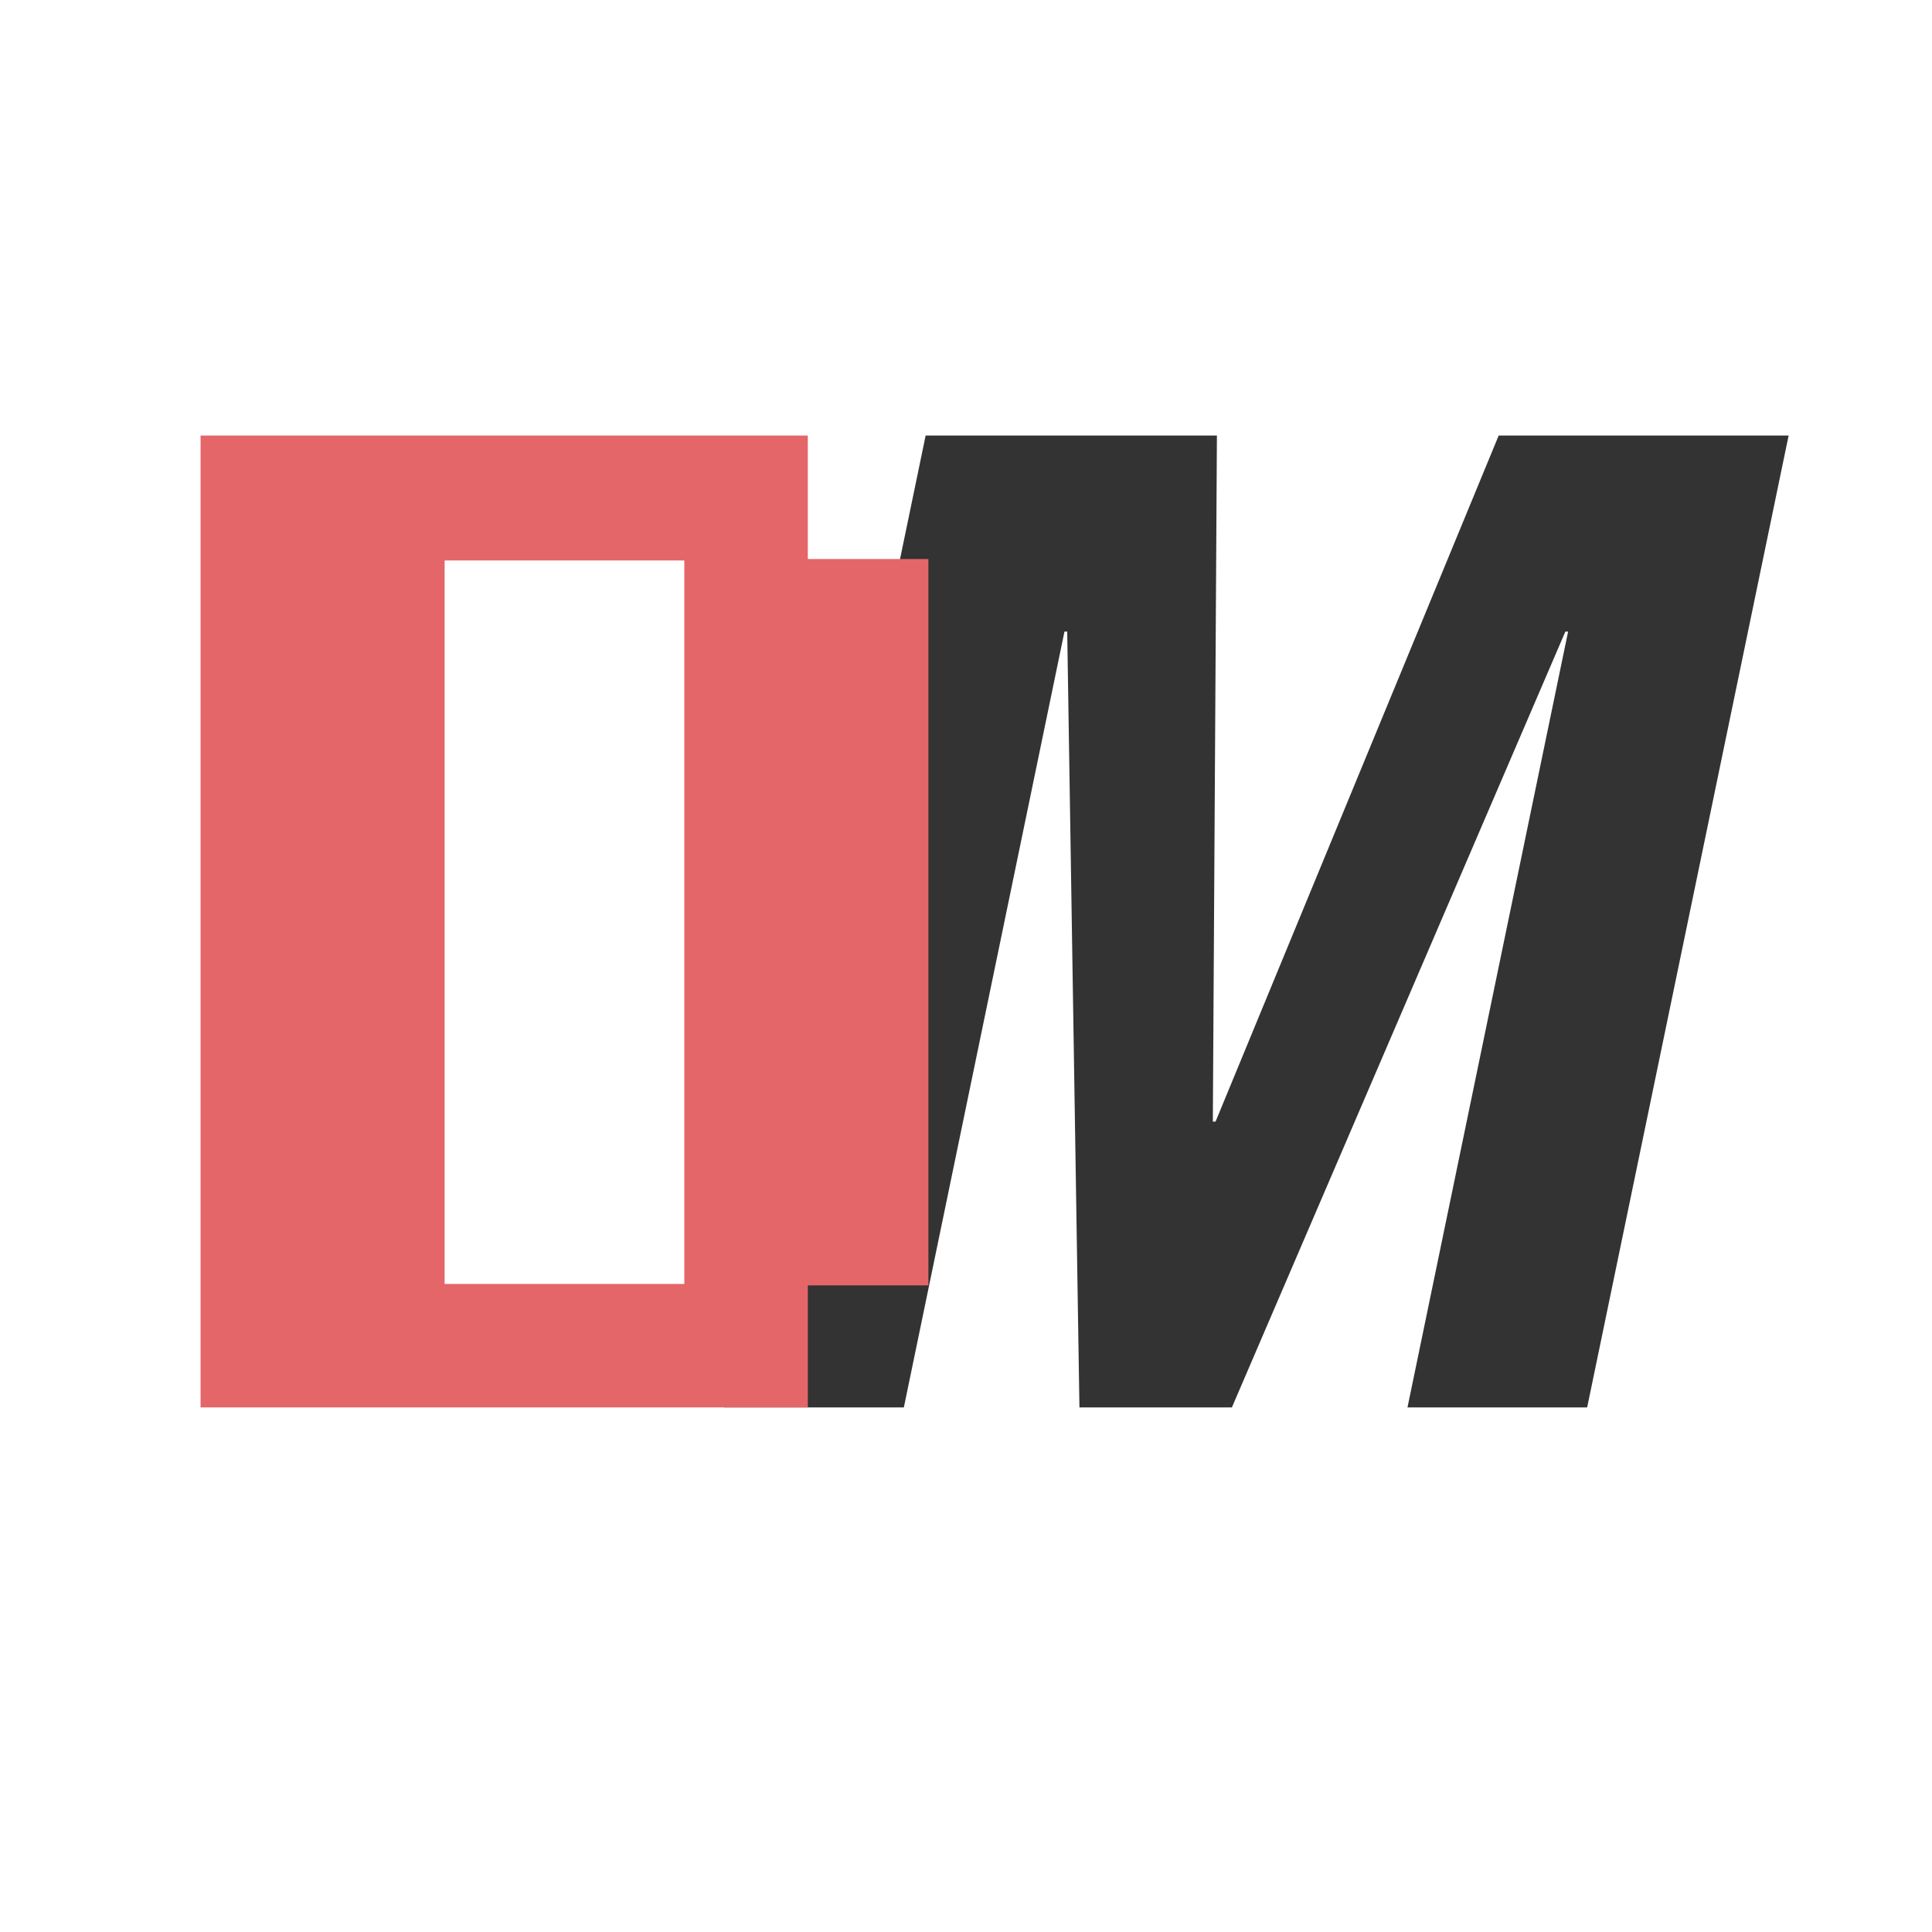 <?xml version="1.0" encoding="UTF-8" standalone="no"?>
<!DOCTYPE svg PUBLIC "-//W3C//DTD SVG 1.1//EN" "http://www.w3.org/Graphics/SVG/1.1/DTD/svg11.dtd">
<svg width="100%" height="100%" viewBox="0 0 667 667" version="1.1" xmlns="http://www.w3.org/2000/svg" xmlns:xlink="http://www.w3.org/1999/xlink" xml:space="preserve" xmlns:serif="http://www.serif.com/" style="fill-rule:evenodd;clip-rule:evenodd;stroke-linejoin:round;stroke-miterlimit:2;">
    <g transform="matrix(1,0,0,1,-953.584,-116.648)">
        <g id="Page-2" serif:id="Page 2" transform="matrix(4.167,0,0,4.167,953.584,116.648)">
            <rect x="0" y="0" width="160" height="160" style="fill:none;"/>
            <g id="Layer-1" serif:id="Layer 1">
                <g transform="matrix(1,0,0,1,76.69,116.605)">
                    <path d="M0,-80.52L24.132,-80.52L23.794,-23.682L24.02,-23.682L47.477,-80.52L71.498,-80.52L54.807,0L39.921,0L53.229,-64.28L53.002,-64.28L25.372,0L12.742,0L11.729,-64.28L11.502,-64.28L-1.805,0L-16.691,0L0,-80.52Z" style="fill:rgb(51,51,51);fill-rule:nonzero;"/>
                </g>
                <g transform="matrix(1,0,0,1,0,-7.31)">
                    <path d="M56.696,53.746L36.837,53.746L36.837,113.686L56.696,113.686L56.696,53.746ZM66.928,113.805L66.928,123.915L16.617,123.915L16.617,43.395L66.928,43.395L66.928,53.625L76.918,53.625L76.918,113.805L66.928,113.805Z" style="fill:rgb(228,102,105);fill-rule:nonzero;"/>
                </g>
            </g>
        </g>
        <g id="Layer1">
        </g>
    </g>
</svg>
